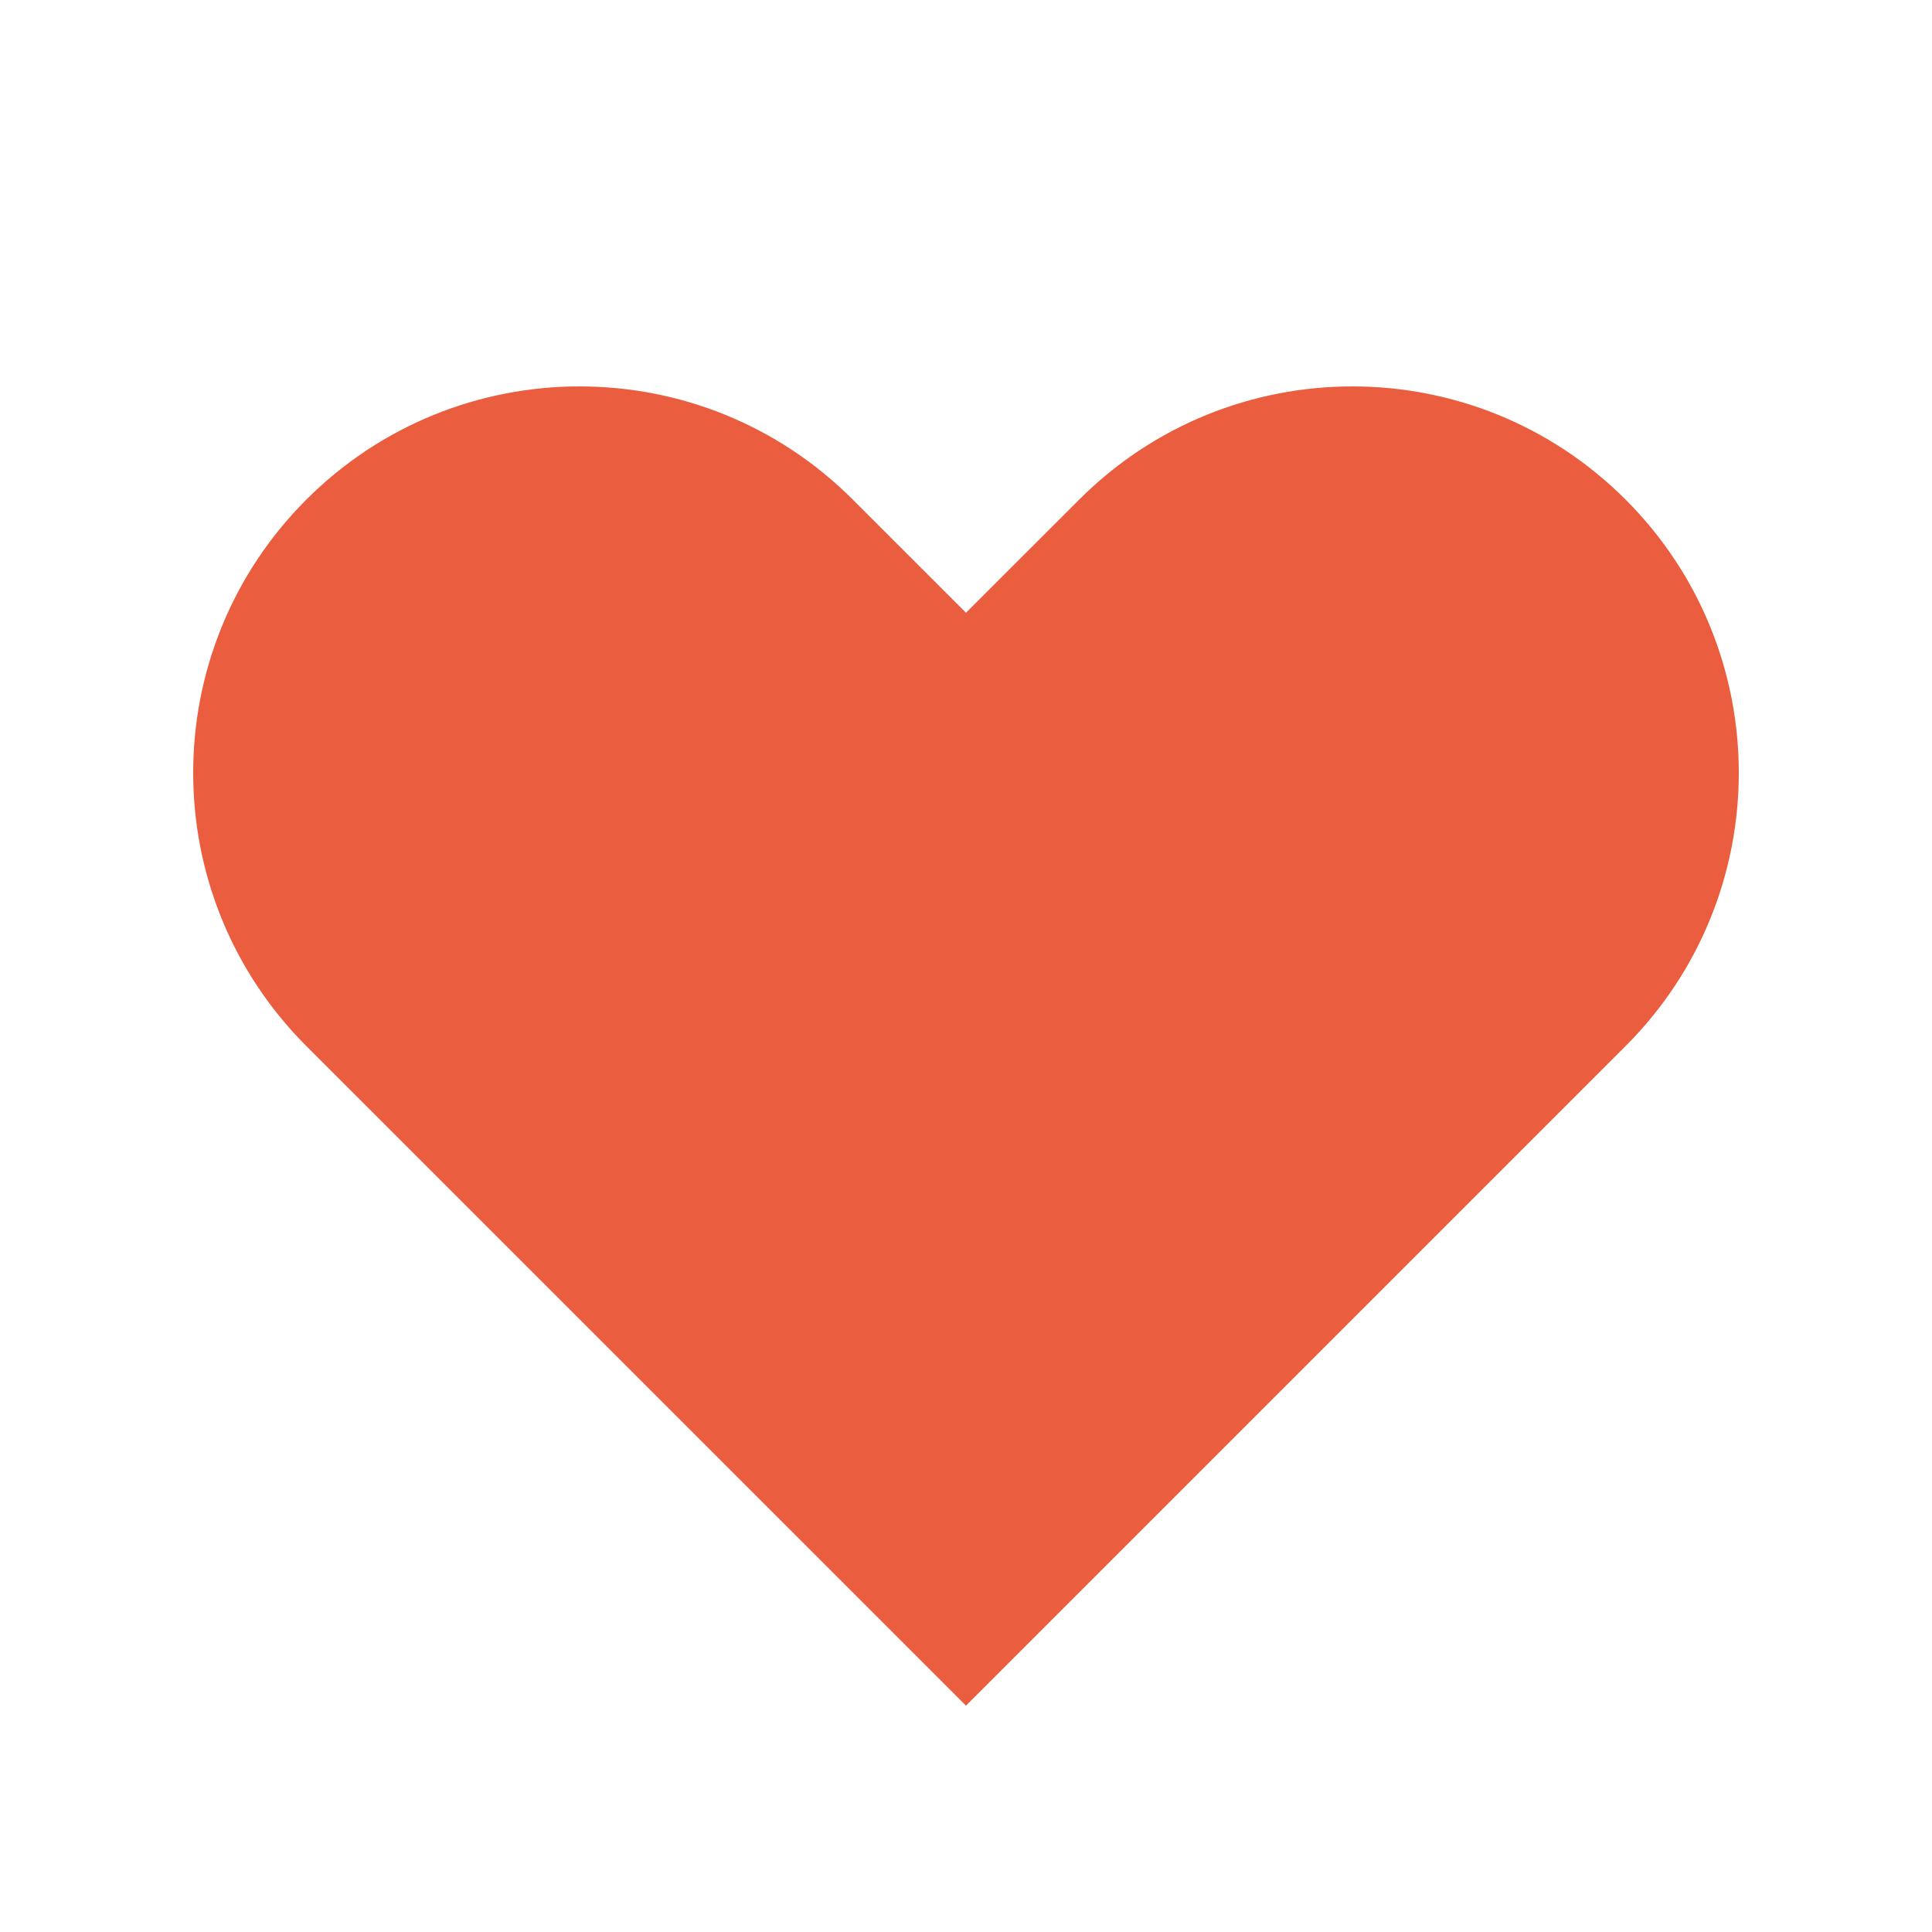 <svg width="32" height="32" viewBox="0 0 32 32" fill="none" xmlns="http://www.w3.org/2000/svg">
<path fill-rule="evenodd" clip-rule="evenodd" d="M5.074 8.275C7.574 5.775 11.626 5.775 14.125 8.275L16 10.149L17.875 8.275C20.374 5.775 24.426 5.775 26.925 8.275C29.425 10.774 29.425 14.826 26.925 17.326L16 28.251L5.074 17.326C2.575 14.826 2.575 10.774 5.074 8.275Z" fill="#EA5D3E"/>
</svg>
